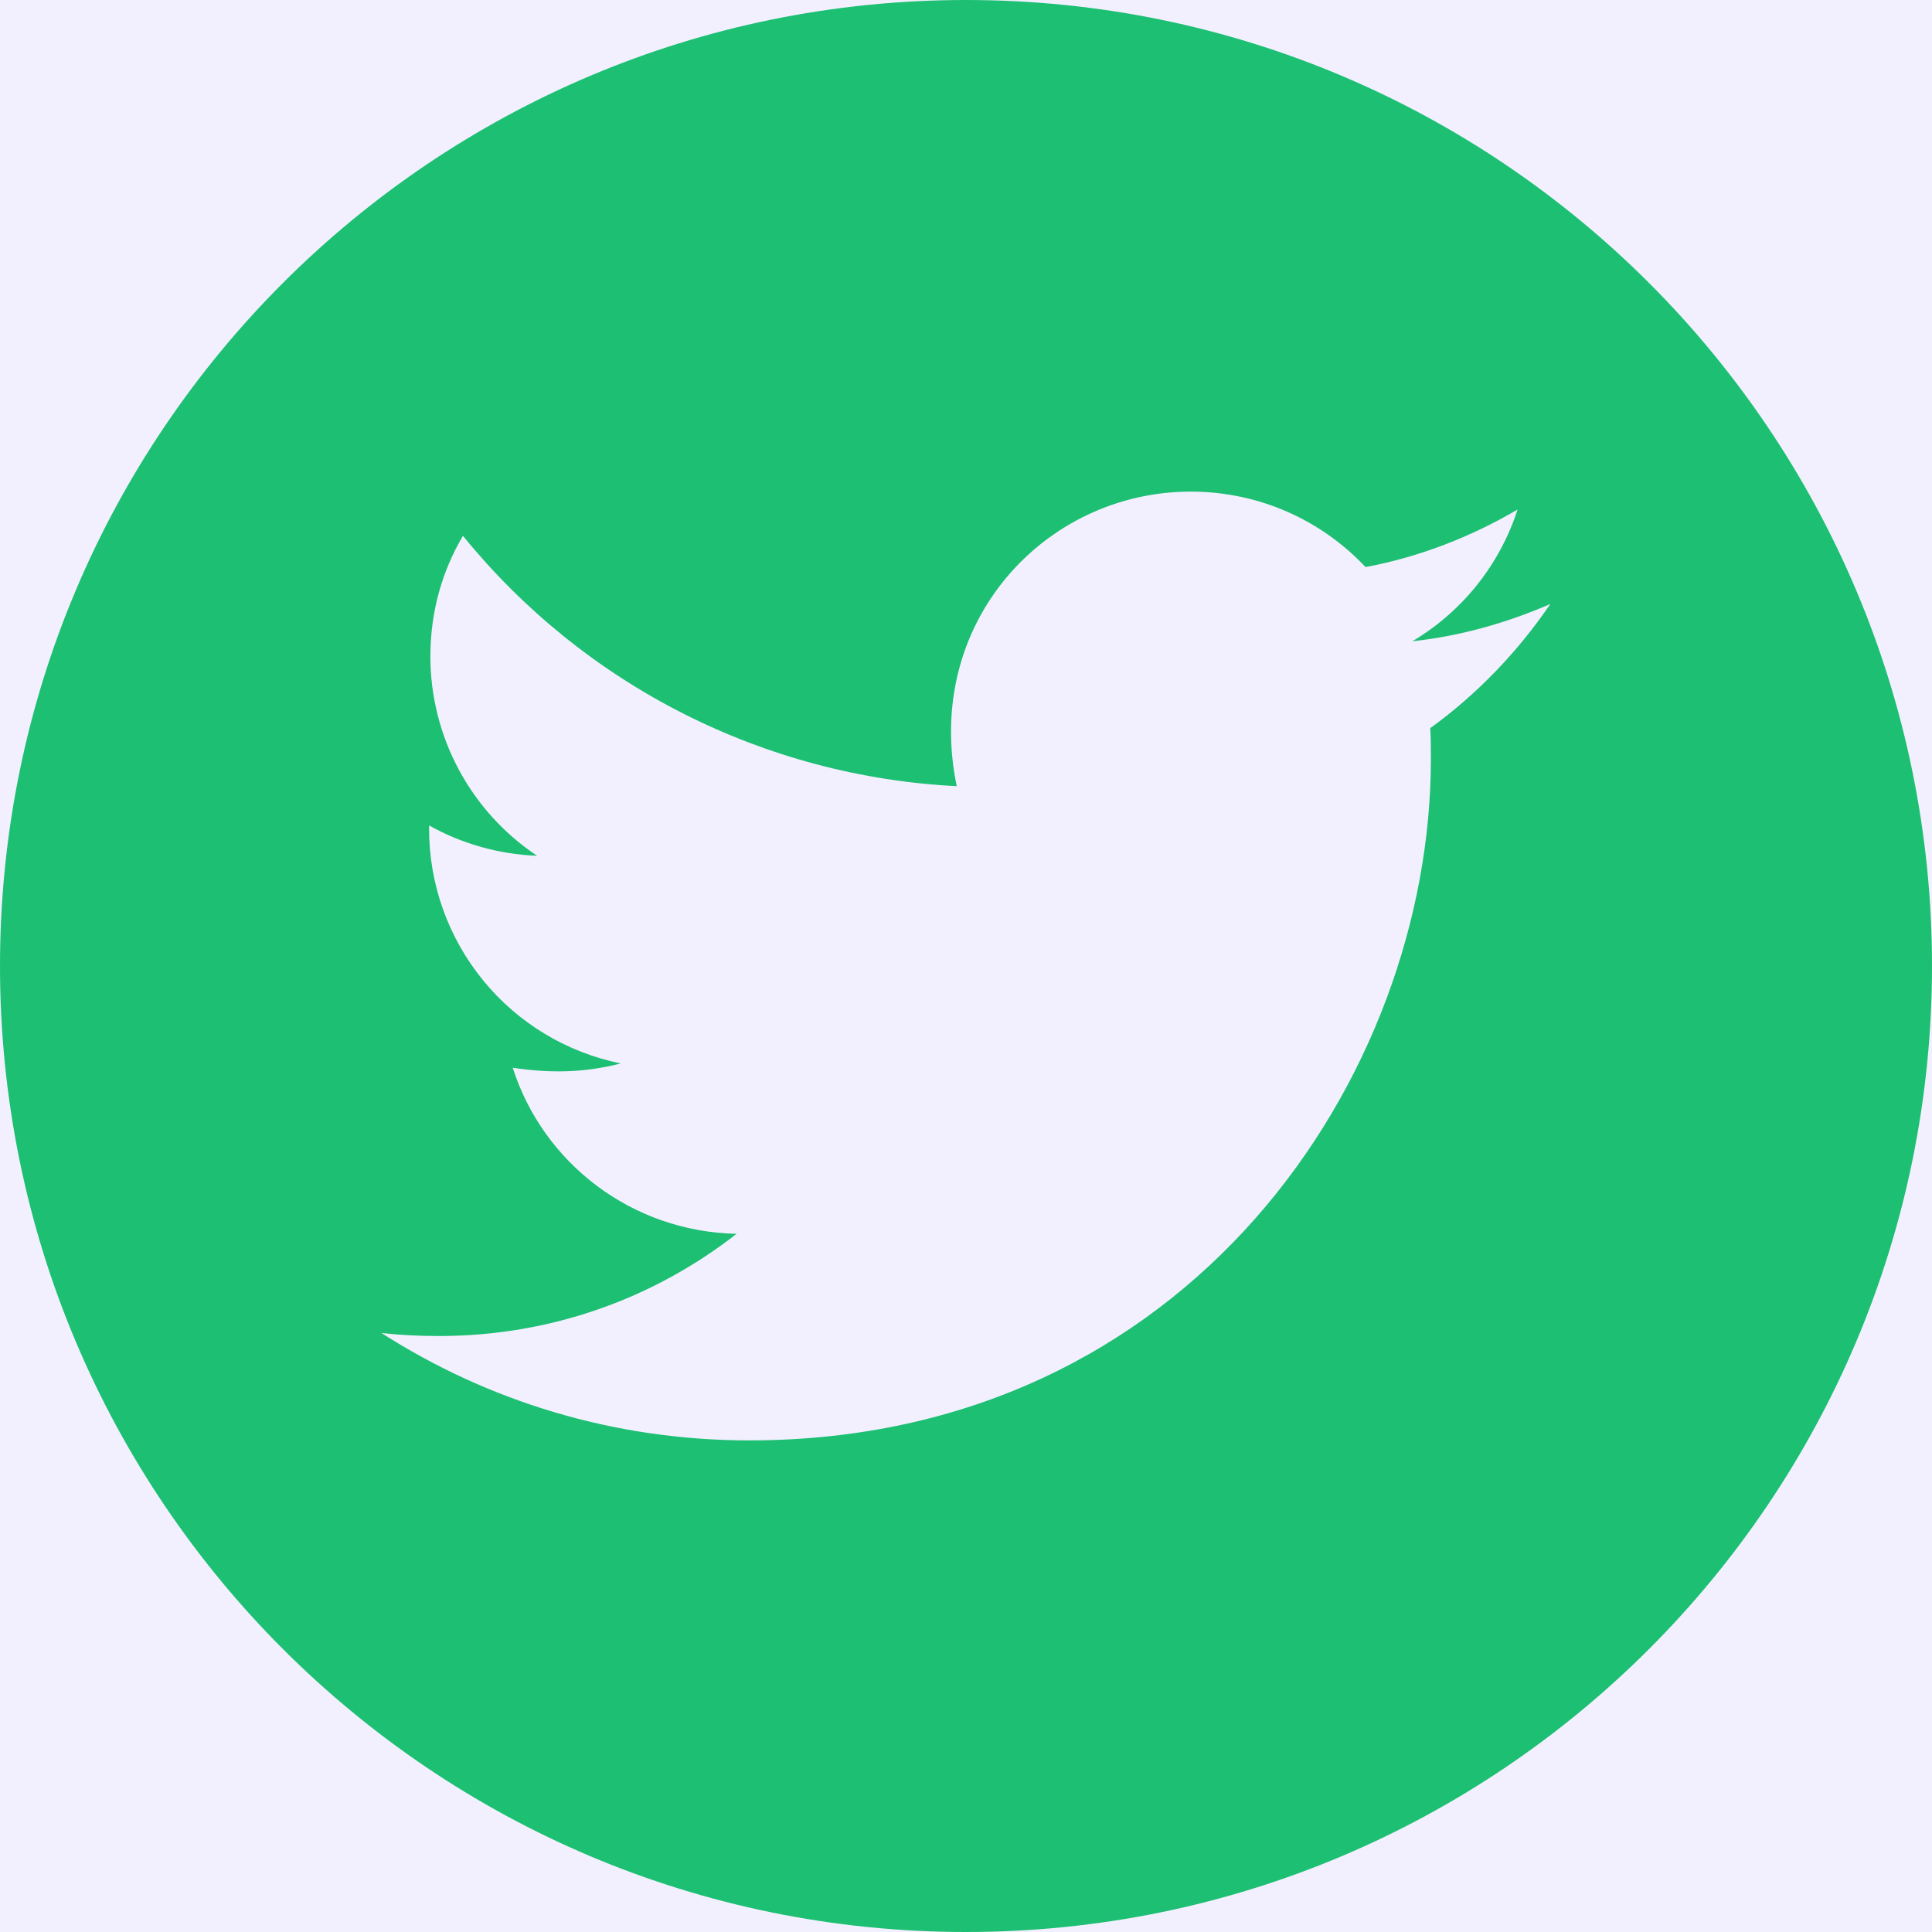 <svg width="50" height="50" viewBox="0 0 50 50" fill="none" xmlns="http://www.w3.org/2000/svg">
<rect width="50" height="50" fill="#E5E5E5"/>
<g id="&#208;&#159;&#209;&#128;&#208;&#190;&#209;&#132;&#208;&#184;&#208;&#187;&#209;&#140;" clip-path="url(#clip0_0_1)">
<rect width="1920" height="3322" transform="translate(-1393 -2973)" fill="#F6FAFD"/>
<g id="&#209;&#132;&#209;&#131;&#209;&#130;&#208;&#181;&#209;&#128;">
<rect width="1920" height="458" transform="translate(-1393 -109)" fill="#F2F0FE"/>
<g id="ant-design:twitter-circle-filled" clip-path="url(#clip1_0_1)">
<path id="Vector" d="M25 0C11.194 0 0 11.194 0 25C0 38.806 11.194 50 25 50C38.806 50 50 38.806 50 25C50 11.194 38.806 0 25 0ZM37.014 18.845C37.031 19.107 37.031 19.381 37.031 19.648C37.031 27.84 30.792 37.277 19.392 37.277C15.876 37.277 12.617 36.256 9.872 34.498C10.374 34.554 10.854 34.576 11.367 34.576C14.269 34.576 16.936 33.594 19.062 31.931C16.339 31.875 14.051 30.089 13.27 27.634C14.224 27.773 15.084 27.773 16.066 27.522C14.664 27.237 13.403 26.476 12.499 25.367C11.595 24.258 11.102 22.871 11.105 21.44V21.362C11.925 21.825 12.891 22.109 13.901 22.148C13.052 21.583 12.355 20.816 11.873 19.916C11.392 19.017 11.139 18.013 11.138 16.992C11.138 15.837 11.44 14.782 11.981 13.867C13.537 15.783 15.479 17.35 17.681 18.466C19.883 19.582 22.295 20.223 24.76 20.346C23.884 16.133 27.031 12.723 30.815 12.723C32.6 12.723 34.208 13.471 35.34 14.676C36.741 14.414 38.08 13.889 39.275 13.186C38.811 14.62 37.84 15.832 36.551 16.596C37.801 16.462 39.007 16.116 40.123 15.631C39.28 16.869 38.225 17.969 37.014 18.845Z" fill="#1DBF73"/>
</g>
</g>
</g>
<defs>
<clipPath id="clip0_0_1">
<rect width="1920" height="3322" fill="white" transform="translate(-1393 -2973)"/>
</clipPath>
<clipPath id="clip1_0_1">
<rect width="50" height="50" fill="white"/>
</clipPath>
</defs>
</svg>
